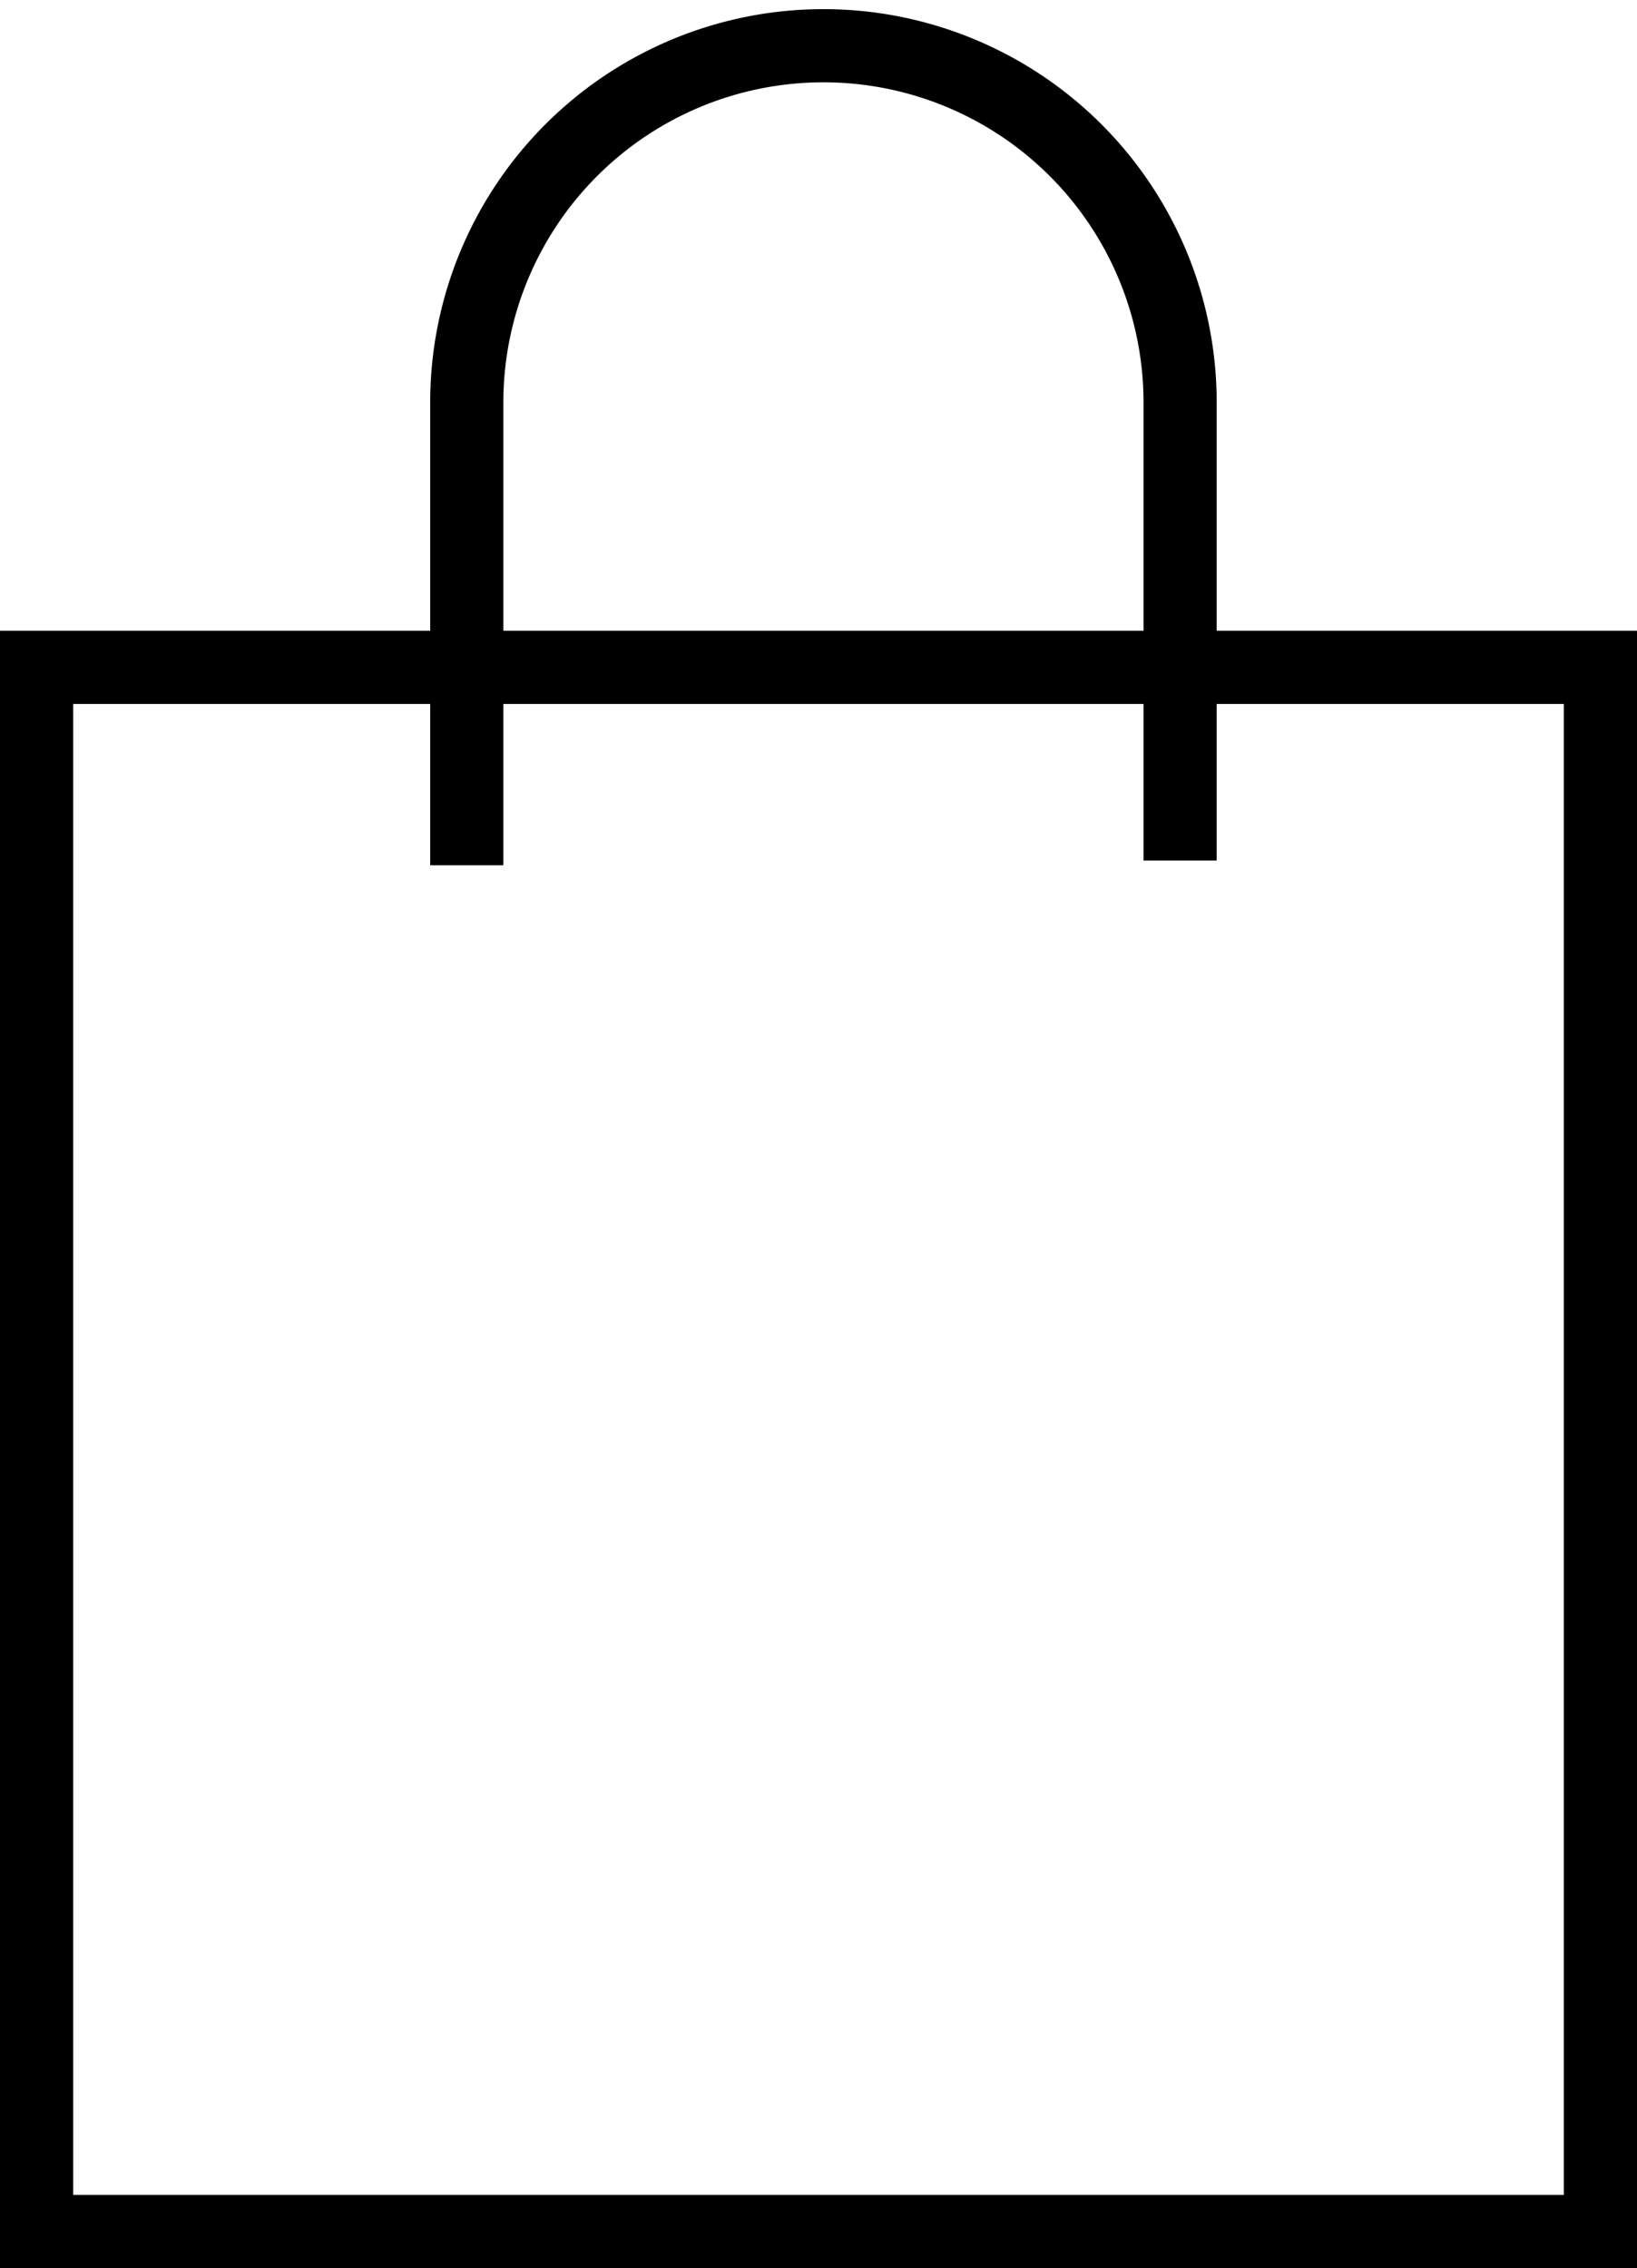 
<svg id="Layer_1" data-name="Layer 1" xmlns="http://www.w3.org/2000/svg" viewBox="0 0 44.75 61.99"><defs><style>.cls-1{fill:none;stroke:#000;stroke-miterlimit:10;stroke-width:2px;}</style></defs><polygon class="cls-1" points="43.75 60.99 1 60.99 1 18.24 10.75 18.24 34 18.24 43.75 18.24 43.75 60.98 43.75 60.99"/><path class="cls-1" d="M12.76,23.65V11a9.75,9.75,0,1,1,19.5,0V23.52"/></svg>